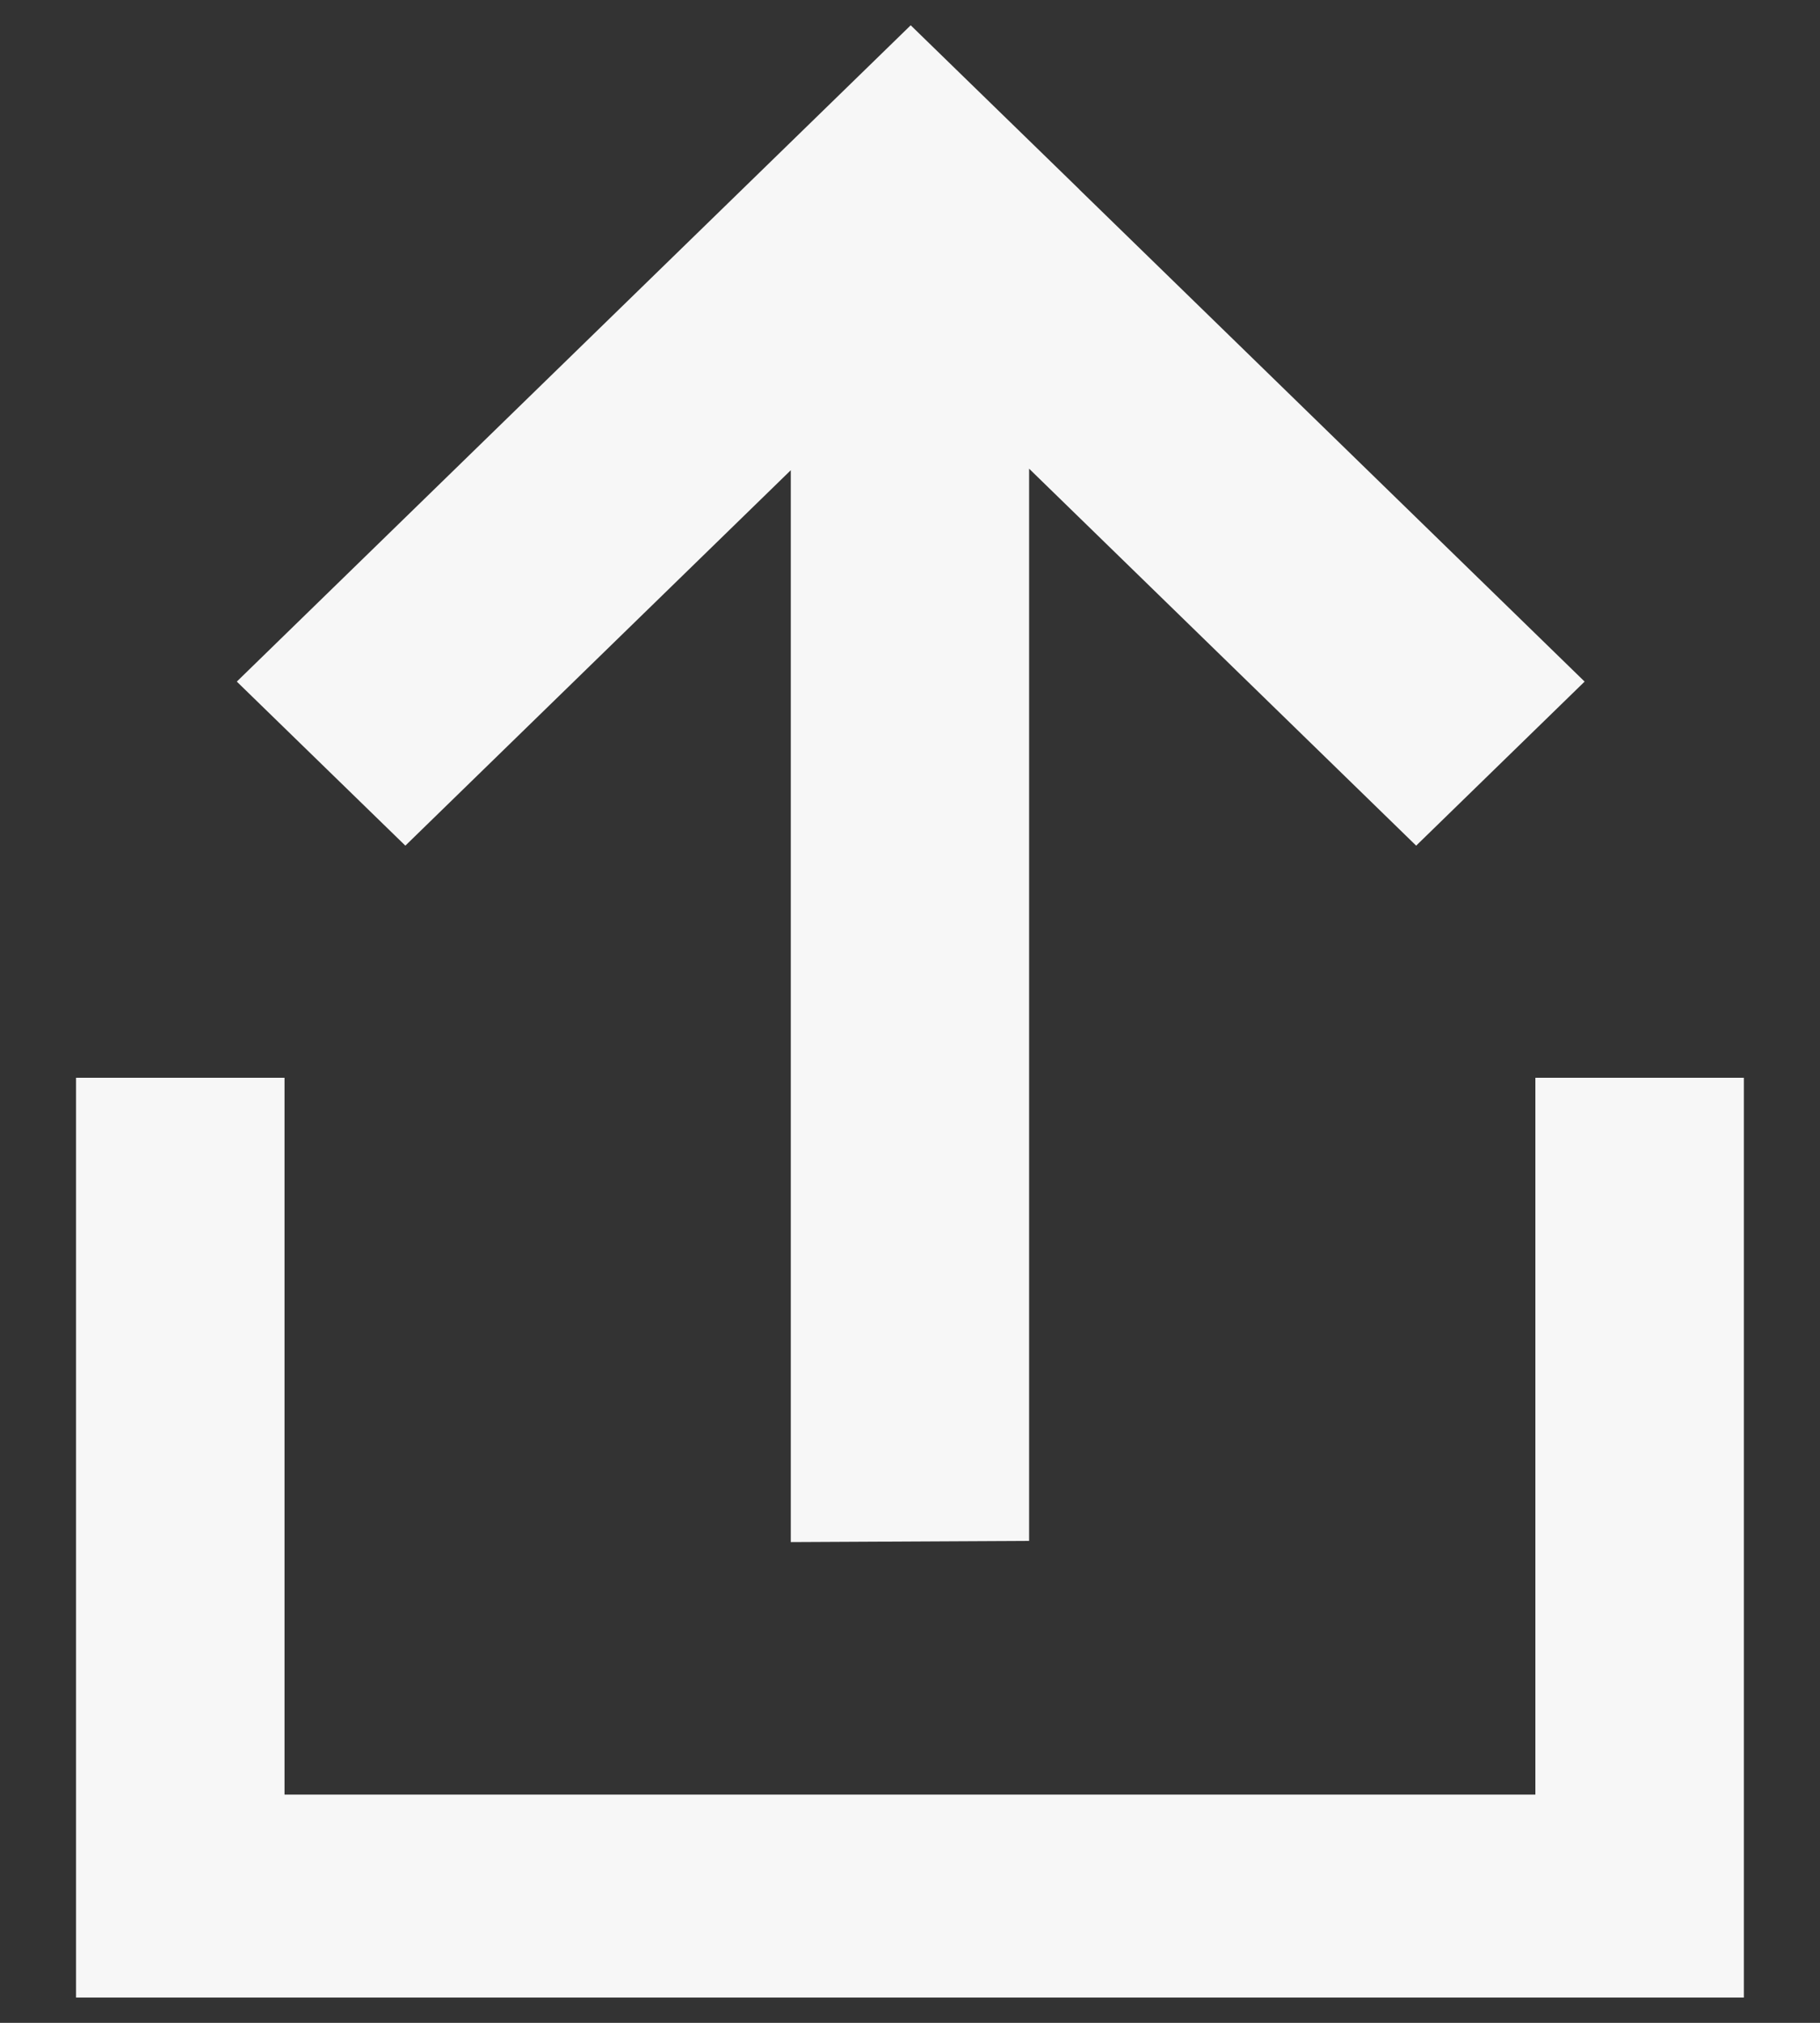 <svg width="18" height="20" viewBox="0 0 18 20" fill="none" xmlns="http://www.w3.org/2000/svg">
<rect x="0" y="0" width="18" height="20" fill="#333333" stroke="none"/>
<path fill-rule="evenodd" clip-rule="evenodd" d="M7.821 15.247L7.821 4.649L4.009 8.361L2.342 6.739L7.341 1.872L7.341 1.872L9.007 0.25L9.007 0.25L9.007 0.25L10.674 1.872L10.673 1.872L15.672 6.739L14.006 8.361L10.178 4.634V15.235L7.821 15.247ZM0.752 19.75V10.656H2.814V17.743H15.185V10.656H17.247V19.75H0.752Z" fill="#F7F7F7"/>
</svg>
